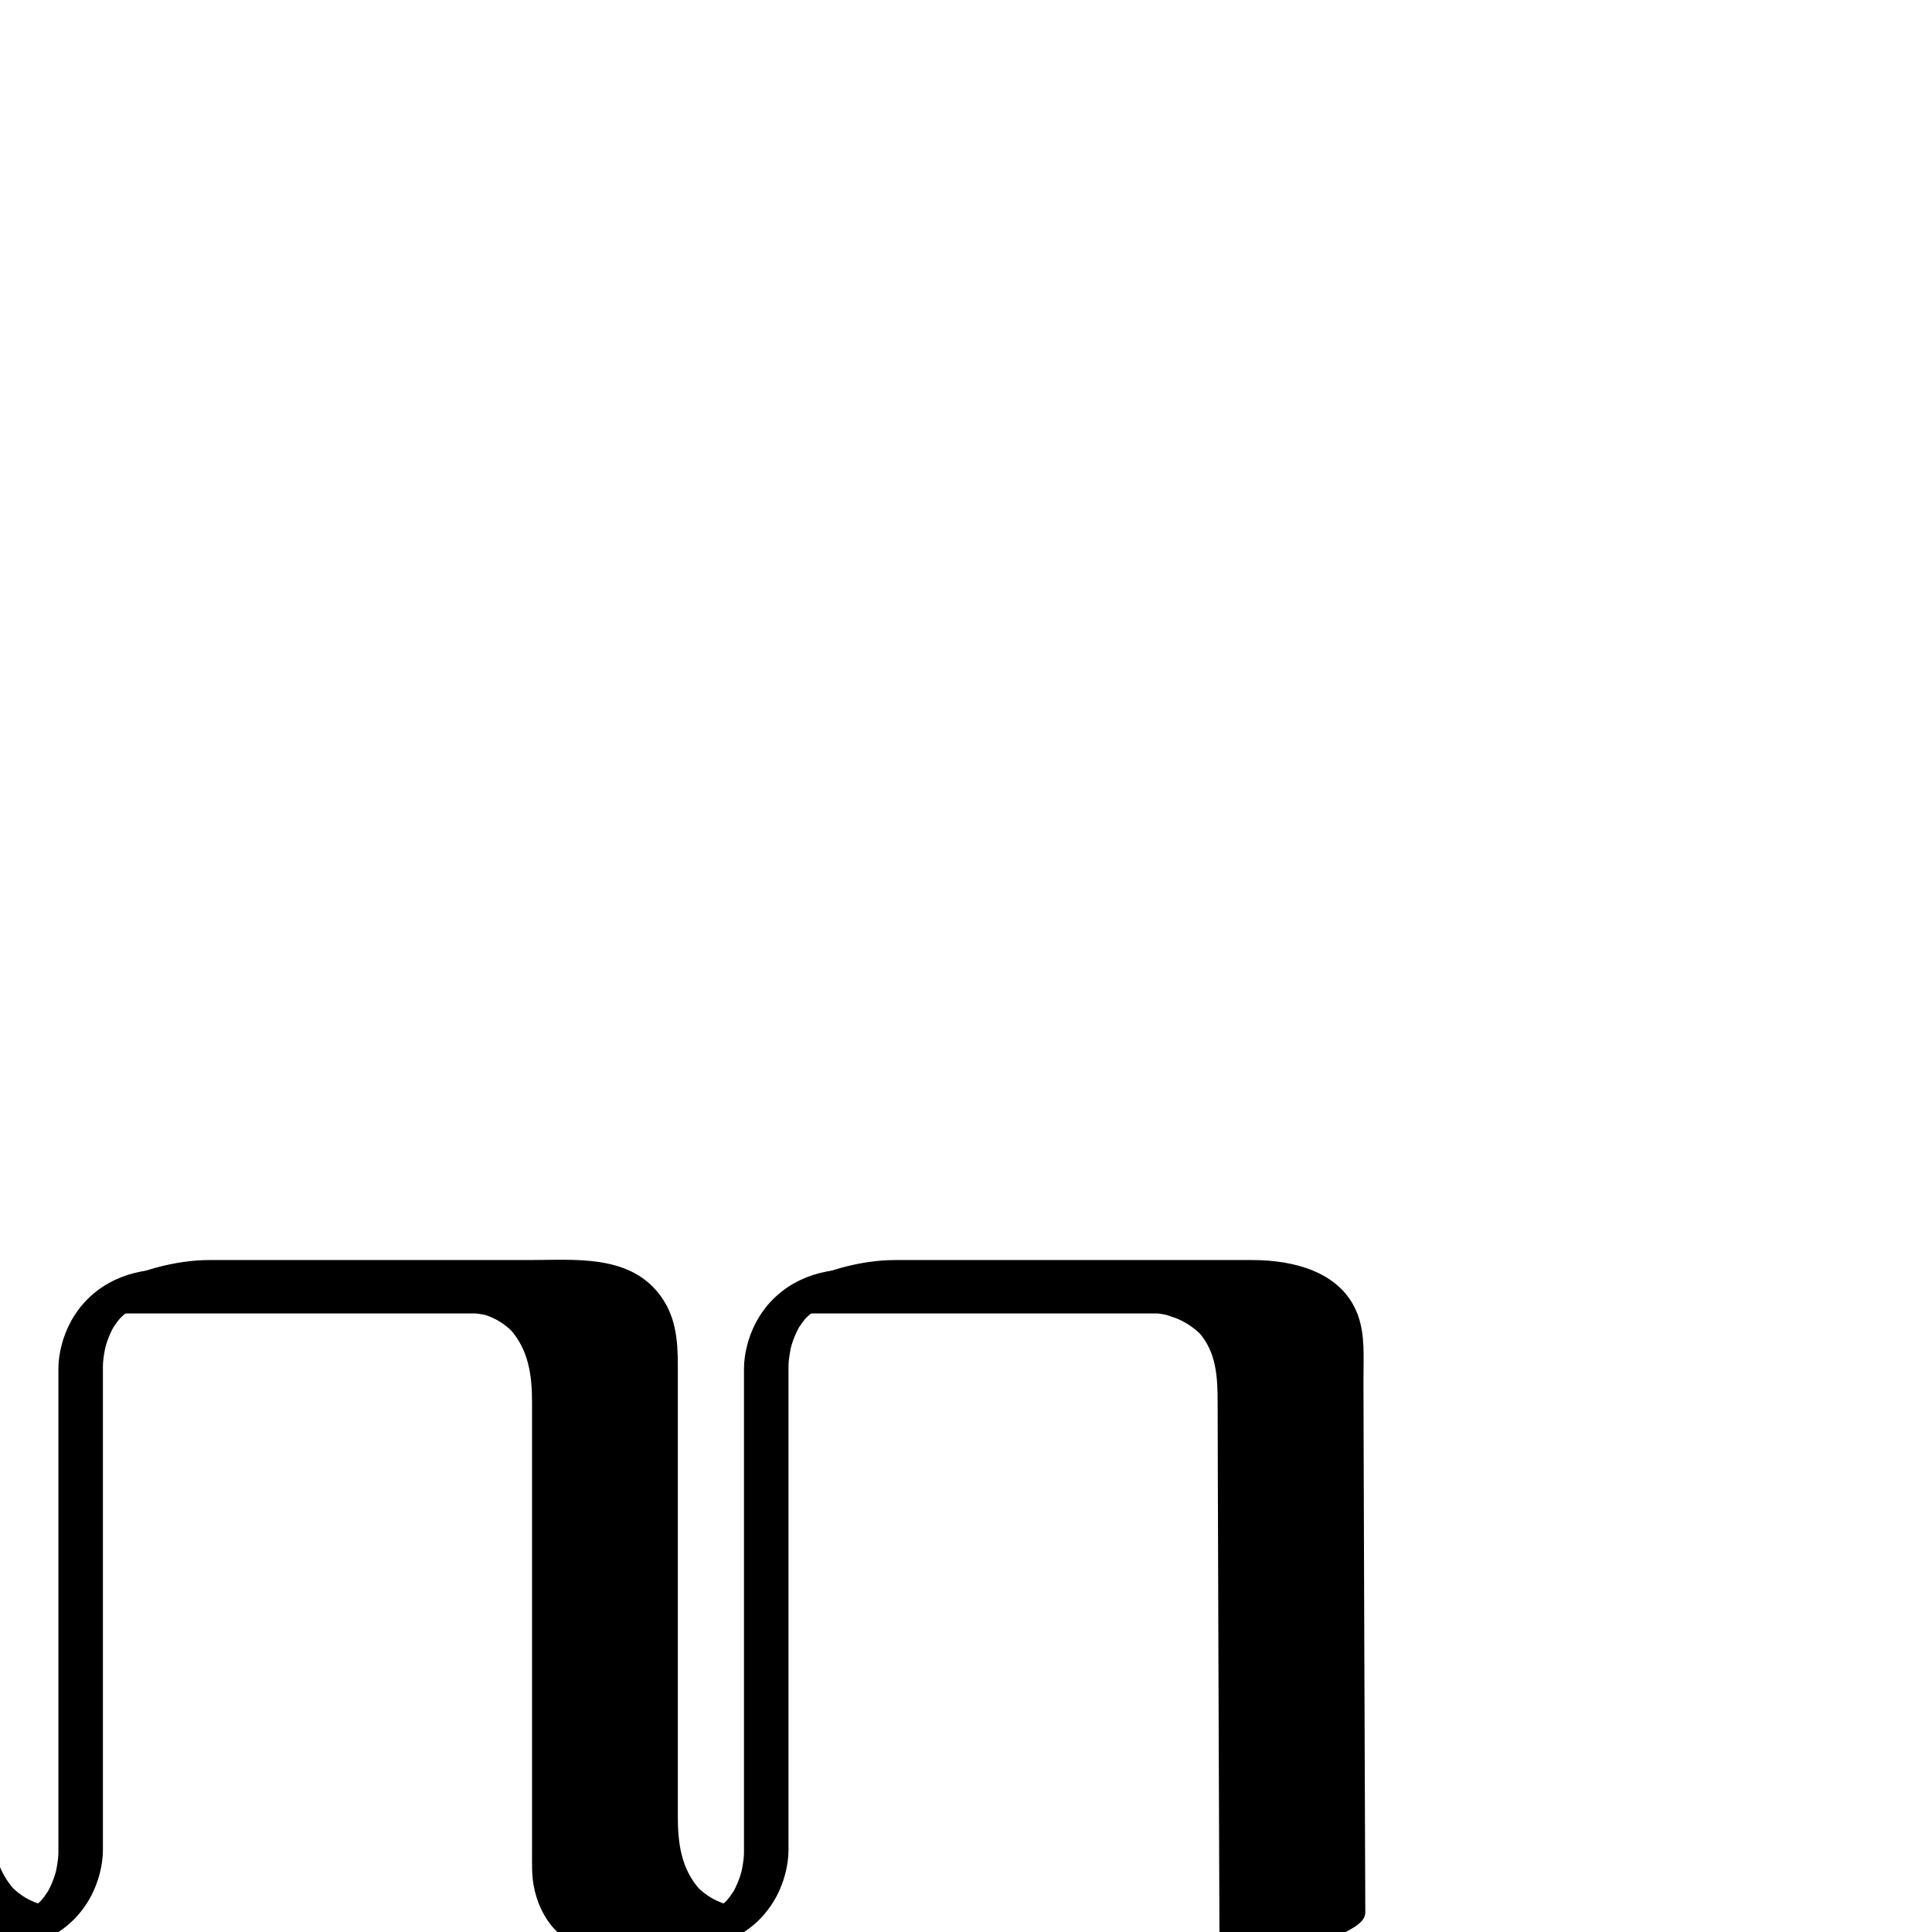 <?xml version="1.0" encoding="utf-8"?>
<!-- Generator: Adobe Illustrator 13.0.2, SVG Export Plug-In  -->
<!DOCTYPE svg PUBLIC "-//W3C//DTD SVG 1.1//EN" "http://www.w3.org/Graphics/SVG/1.1/DTD/svg11.dtd">
<svg version="1.1"
	 xmlns="http://www.w3.org/2000/svg" xmlns:xlink="http://www.w3.org/1999/xlink" xmlns:a="http://ns.adobe.com/AdobeSVGViewerExtensions/3.0/"
	 x="0px" y="0px" width="1024px" height="1024px" viewBox="124.246 -667.693 1024 1024"
	 enable-background="new 124.246 -667.693 1024 1024" xml:space="preserve">
<defs>
</defs>
<g>
	<g>
		<path fill="none" d="M209.746,14.307h192.375c42.75,0,42.75,42.75,42.75,42.75v256.5c0,0,0,42.75,42.75,42.75"/>
		<path d="M184.256,28.457c49.626,0,99.252,0,148.878,0c12.569,0,25.139,0,37.708,0c1.929,0,3.859,0,5.789,0
			c5.215,0-6.171-0.495-1.172-0.096c1.652,0.133,3.29,0.4,4.919,0.693c0.768,0.147,1.53,0.314,2.289,0.502
			c-2.681-0.789-3.109-0.899-1.286-0.331c1.344,0.428,2.645,0.979,3.933,1.55c4.312,1.91,8.113,4.81,11.337,8.223
			c-0.689-0.732-1.379-1.465-2.068-2.197c9.923,11.024,11.651,24.682,11.651,38.716c0,23.302,0,46.603,0,69.904
			c0,56.401,0,112.803,0,169.204c0,5.811-0.172,11.446,0.887,17.191c1.539,8.354,5.057,16.36,10.765,22.702
			c11.556,12.839,27.506,15.754,44.246,15.938c9.343,0.104,19.124-2.092,28.079-4.491c9.104-2.439,18.29-5.558,26.562-10.149
			c2.315-1.285,10.64-5.559,9.487-9.862c-1.167-4.354-10.477-3.769-13.147-3.798c-5.218-0.058,6.175,0.495,1.172,0.096
			c-1.652-0.133-3.29-0.4-4.919-0.693c-0.768-0.147-1.53-0.314-2.289-0.502c2.681,0.789,3.109,0.899,1.286,0.331
			c-1.344-0.428-2.645-0.979-3.933-1.55c-4.312-1.91-8.113-4.81-11.337-8.223c0.689,0.732,1.379,1.465,2.068,2.197
			c-9.923-11.024-11.651-24.682-11.651-38.716c0-23.302,0-46.603,0-69.904c0-56.401,0-112.803,0-169.204
			c0-13.611-1.107-26.6-9.963-37.927c-16.39-20.967-44.81-17.905-68.697-17.905c-54.963,0-109.926,0-164.889,0
			c-1.574,0-3.149,0-4.724,0c-18.196,0-38.781,5.836-54.641,14.641c-2.315,1.285-10.64,5.559-9.487,9.862
			C172.27,28.993,181.594,28.457,184.256,28.457L184.256,28.457z"/>
	</g>
</g>
<g>
	<g>
		<path fill="none" d="M209.746,14.307c-42.75,0-42.75,42.75-42.75,42.75v256.5c0,0,0,42.75-42.75,42.75"/>
		<path d="M210.582,5.099c-20.843,0.229-39.484,9.838-49.248,28.524c-3.725,7.129-6.134,16.059-6.134,24.164
			c0,15.068,0,30.138,0,45.206c0,60.433,0,120.864,0,181.297c0,9.988,0.037,19.978,0,29.966c-0.008,2.097-0.284,4.204-0.604,6.272
			c-0.144,0.928-0.324,1.85-0.513,2.77c-0.084,0.4-0.173,0.801-0.267,1.2c-0.498,2.183,0.58-2.101-0.043,0.141
			c-0.718,2.585-1.678,5.094-2.793,7.53c-0.552,1.205-1.186,2.368-1.842,3.519c1.222-2.142-1.055,1.397-1.423,1.891
			c-0.862,1.154-1.827,2.228-2.815,3.274c1.795-1.9-0.328,0.191-0.636,0.458c-0.7,0.606-1.446,1.156-2.191,1.705
			c-1.079,0.736-1.033,0.722,0.138-0.045c-0.843,0.521-1.728,0.973-2.61,1.423c-0.613,0.302-1.235,0.588-1.864,0.855
			c-3.16,1.4,2.375-0.757-1.039,0.33c-0.759,0.242-5.468,1.257-3.705,0.986c-2.616,0.402-5.269,0.504-7.911,0.533
			c-5.376,0.059-12.109,4.077-12.632,9.892c-0.555,6.175,5.942,8.58,10.961,8.524c20.843-0.229,39.484-9.838,49.248-28.524
			c3.725-7.129,6.134-16.059,6.134-24.164c0-15.068,0-30.138,0-45.206c0-60.433,0-120.864,0-181.297c0-9.988-0.037-19.978,0-29.966
			c0.008-2.097,0.284-4.204,0.604-6.272c0.144-0.928,0.324-1.85,0.513-2.77c0.084-0.4,0.173-0.801,0.267-1.2
			c0.498-2.183-0.58,2.101,0.043-0.141c0.718-2.585,1.678-5.094,2.793-7.53c0.552-1.204,1.186-2.368,1.842-3.519
			c-1.222,2.142,1.055-1.397,1.423-1.891c0.862-1.154,1.827-2.228,2.815-3.274c-1.795,1.9,0.328-0.191,0.636-0.458
			c0.7-0.606,1.446-1.156,2.191-1.705c1.079-0.736,1.033-0.722-0.138,0.045c0.843-0.521,1.728-0.973,2.61-1.423
			c0.613-0.302,1.235-0.588,1.864-0.855c3.16-1.4-2.375,0.757,1.039-0.33c0.759-0.242,5.468-1.257,3.705-0.986
			c2.616-0.402,5.269-0.504,7.911-0.533c5.376-0.059,12.109-4.077,12.632-9.892C222.098,7.449,215.601,5.043,210.582,5.099
			L210.582,5.099z"/>
	</g>
</g>
<g>
	<g>
		<path fill="none" d="M573.121,14.307c-42.75,0-42.75,42.75-42.75,42.75v256.5c0,0,0,42.75-42.75,42.75"/>
		<path d="M573.956,5.099c-20.843,0.229-39.483,9.838-49.248,28.524c-3.725,7.129-6.134,16.059-6.134,24.164
			c0,15.068,0,30.138,0,45.206c0,60.433,0,120.864,0,181.297c0,9.988,0.037,19.978,0,29.966c-0.008,2.097-0.284,4.204-0.604,6.272
			c-0.144,0.928-0.324,1.85-0.513,2.77c-0.084,0.4-0.173,0.801-0.267,1.2c-0.498,2.183,0.58-2.101-0.043,0.141
			c-0.718,2.585-1.678,5.094-2.793,7.53c-0.552,1.205-1.186,2.368-1.842,3.519c1.222-2.142-1.055,1.397-1.423,1.891
			c-0.862,1.154-1.827,2.228-2.815,3.274c1.795-1.9-0.328,0.191-0.636,0.458c-0.7,0.606-1.446,1.156-2.191,1.705
			c-1.079,0.736-1.033,0.722,0.138-0.045c-0.843,0.521-1.728,0.973-2.61,1.423c-0.613,0.302-1.235,0.588-1.864,0.855
			c-3.16,1.4,2.375-0.757-1.039,0.33c-0.759,0.242-5.468,1.257-3.705,0.986c-2.616,0.402-5.27,0.504-7.911,0.533
			c-5.375,0.059-12.108,4.077-12.631,9.892c-0.555,6.175,5.942,8.58,10.961,8.524c20.843-0.229,39.483-9.838,49.248-28.524
			c3.725-7.129,6.134-16.059,6.134-24.164c0-15.068,0-30.138,0-45.206c0-60.433,0-120.864,0-181.297c0-9.988-0.037-19.978,0-29.966
			c0.008-2.097,0.284-4.204,0.604-6.272c0.144-0.928,0.324-1.85,0.513-2.77c0.084-0.4,0.173-0.801,0.267-1.2
			c0.498-2.183-0.58,2.101,0.043-0.141c0.718-2.585,1.678-5.094,2.793-7.53c0.552-1.204,1.186-2.368,1.842-3.519
			c-1.222,2.142,1.055-1.397,1.423-1.891c0.862-1.154,1.827-2.228,2.815-3.274c-1.795,1.9,0.328-0.191,0.636-0.458
			c0.7-0.606,1.446-1.156,2.191-1.705c1.079-0.736,1.033-0.722-0.138,0.045c0.843-0.521,1.728-0.973,2.61-1.423
			c0.613-0.302,1.235-0.588,1.864-0.855c3.16-1.4-2.375,0.757,1.039-0.33c0.759-0.242,5.468-1.257,3.705-0.986
			c2.616-0.402,5.27-0.504,7.911-0.533c5.375-0.059,12.108-4.077,12.631-9.892C585.473,7.449,578.976,5.043,573.956,5.099
			L573.956,5.099z"/>
	</g>
</g>
<g>
	<g>
		<path fill="none" d="M38.746,14.307c0,0,42.75,0,42.75,42.75c0,60.458,0,38.517,0,256.5c0,0,0,42.75,42.75,42.75"/>
		<path d="M13.256,28.457c0.24,0.001,0.48,0.011,0.72,0.02c-11.345-0.438-6.405-0.392-3.785-0.123
			c2.701,0.277,5.372,0.795,8.003,1.458c2.863,0.722-4.805-1.406-1.909-0.521c0.917,0.279,1.819,0.603,2.718,0.933
			c1.927,0.706,3.789,1.575,5.606,2.524c3.758,1.964,7.13,4.576,10.061,7.631c-0.689-0.732-1.378-1.466-2.068-2.198
			c10.291,11.284,10.257,25.596,10.257,39.943c0,6.771,0,13.542,0,20.313c0,14.105,0,28.21,0,42.314c0,30.22,0,60.439,0,90.658
			c0,26.914,0,53.828,0,80.742c0,11.38-0.013,21.495,4.833,32.077c9.353,20.423,30.235,26,51.064,26.229
			c9.343,0.104,19.124-2.092,28.079-4.491c9.104-2.439,18.29-5.558,26.562-10.149c2.315-1.285,10.64-5.559,9.487-9.862
			c-1.167-4.354-10.477-3.769-13.147-3.798c-5.218-0.058,6.175,0.495,1.172,0.096c-1.652-0.133-3.29-0.4-4.919-0.693
			c-0.768-0.147-1.53-0.314-2.289-0.502c2.681,0.789,3.109,0.899,1.286,0.331c-1.344-0.428-2.645-0.979-3.933-1.55
			c-4.312-1.91-8.113-4.81-11.337-8.223c0.689,0.732,1.379,1.465,2.068,2.197c-7.206-8.006-10.987-18.76-11.61-29.437
			c-0.608-10.426-0.041-21.04-0.041-31.484c0-13.667,0-27.334,0-41.001c0-34.228,0-68.454,0-102.681c0-15.347,0-30.693,0-46.04
			c0-6.354,0-12.71,0-19.064c0-11.384,1.07-23.359-2.724-34.253C109.803,8.02,85.259,0.233,64.236,0.156
			c-9.377-0.035-19.083,2.081-28.079,4.491c-9.104,2.439-18.29,5.558-26.562,10.149c-2.315,1.285-10.64,5.559-9.487,9.862
			C1.272,28.999,10.591,28.447,13.256,28.457L13.256,28.457z"/>
	</g>
</g>
<g>
	<g>
		<path fill="none" d="M573.121,14.307h192.375c0,0,42.75,0,42.75,42.75s1,299.25,1,299.25"/>
		<path d="M547.631,28.457c49.626,0,99.252,0,148.878,0c13.999,0,27.997,0,41.996,0c0.546,0,1.092-0.006,1.637,0.002
			c3.478,0.05-8.882-0.575-4.333-0.213c1.489,0.118,2.971,0.323,4.444,0.565c1.796,0.295,3.57,0.703,5.329,1.169
			c-7.136-1.89,1.04,0.546,2.96,1.388c4.849,2.124,9.218,5.194,12.878,9.01c-0.689-0.732-1.379-1.466-2.068-2.198
			c9.816,10.765,10.244,24.312,10.266,38.057c0.019,11.228,0.05,22.456,0.081,33.684c0.095,33.25,0.21,66.501,0.327,99.751
			c0.184,51.998,0.378,103.996,0.58,155.993c0.001,0.332,0.002,0.664,0.004,0.995c0.016,4.208,11.678,3.823,13.146,3.798
			c9.46-0.159,18.975-2.052,28.078-4.491c9.104-2.439,18.291-5.558,26.563-10.149c3.448-1.914,9.506-5.033,9.486-9.862
			c-0.184-47.245-0.359-94.49-0.529-141.734c-0.122-34.335-0.242-68.67-0.346-103.005c-0.038-12.635-0.074-25.271-0.102-37.905
			c-0.024-11.479,1.012-23.541-3.125-34.452c-8.56-22.581-34.104-28.701-55.694-28.701c-23.344,0-46.687,0-70.03,0
			c-39.815,0-79.63,0-119.445,0c-18.196,0-38.781,5.836-54.641,14.641c-2.315,1.285-10.64,5.559-9.487,9.862
			C535.645,28.993,544.969,28.457,547.631,28.457L547.631,28.457z"/>
	</g>
</g>
</svg>
